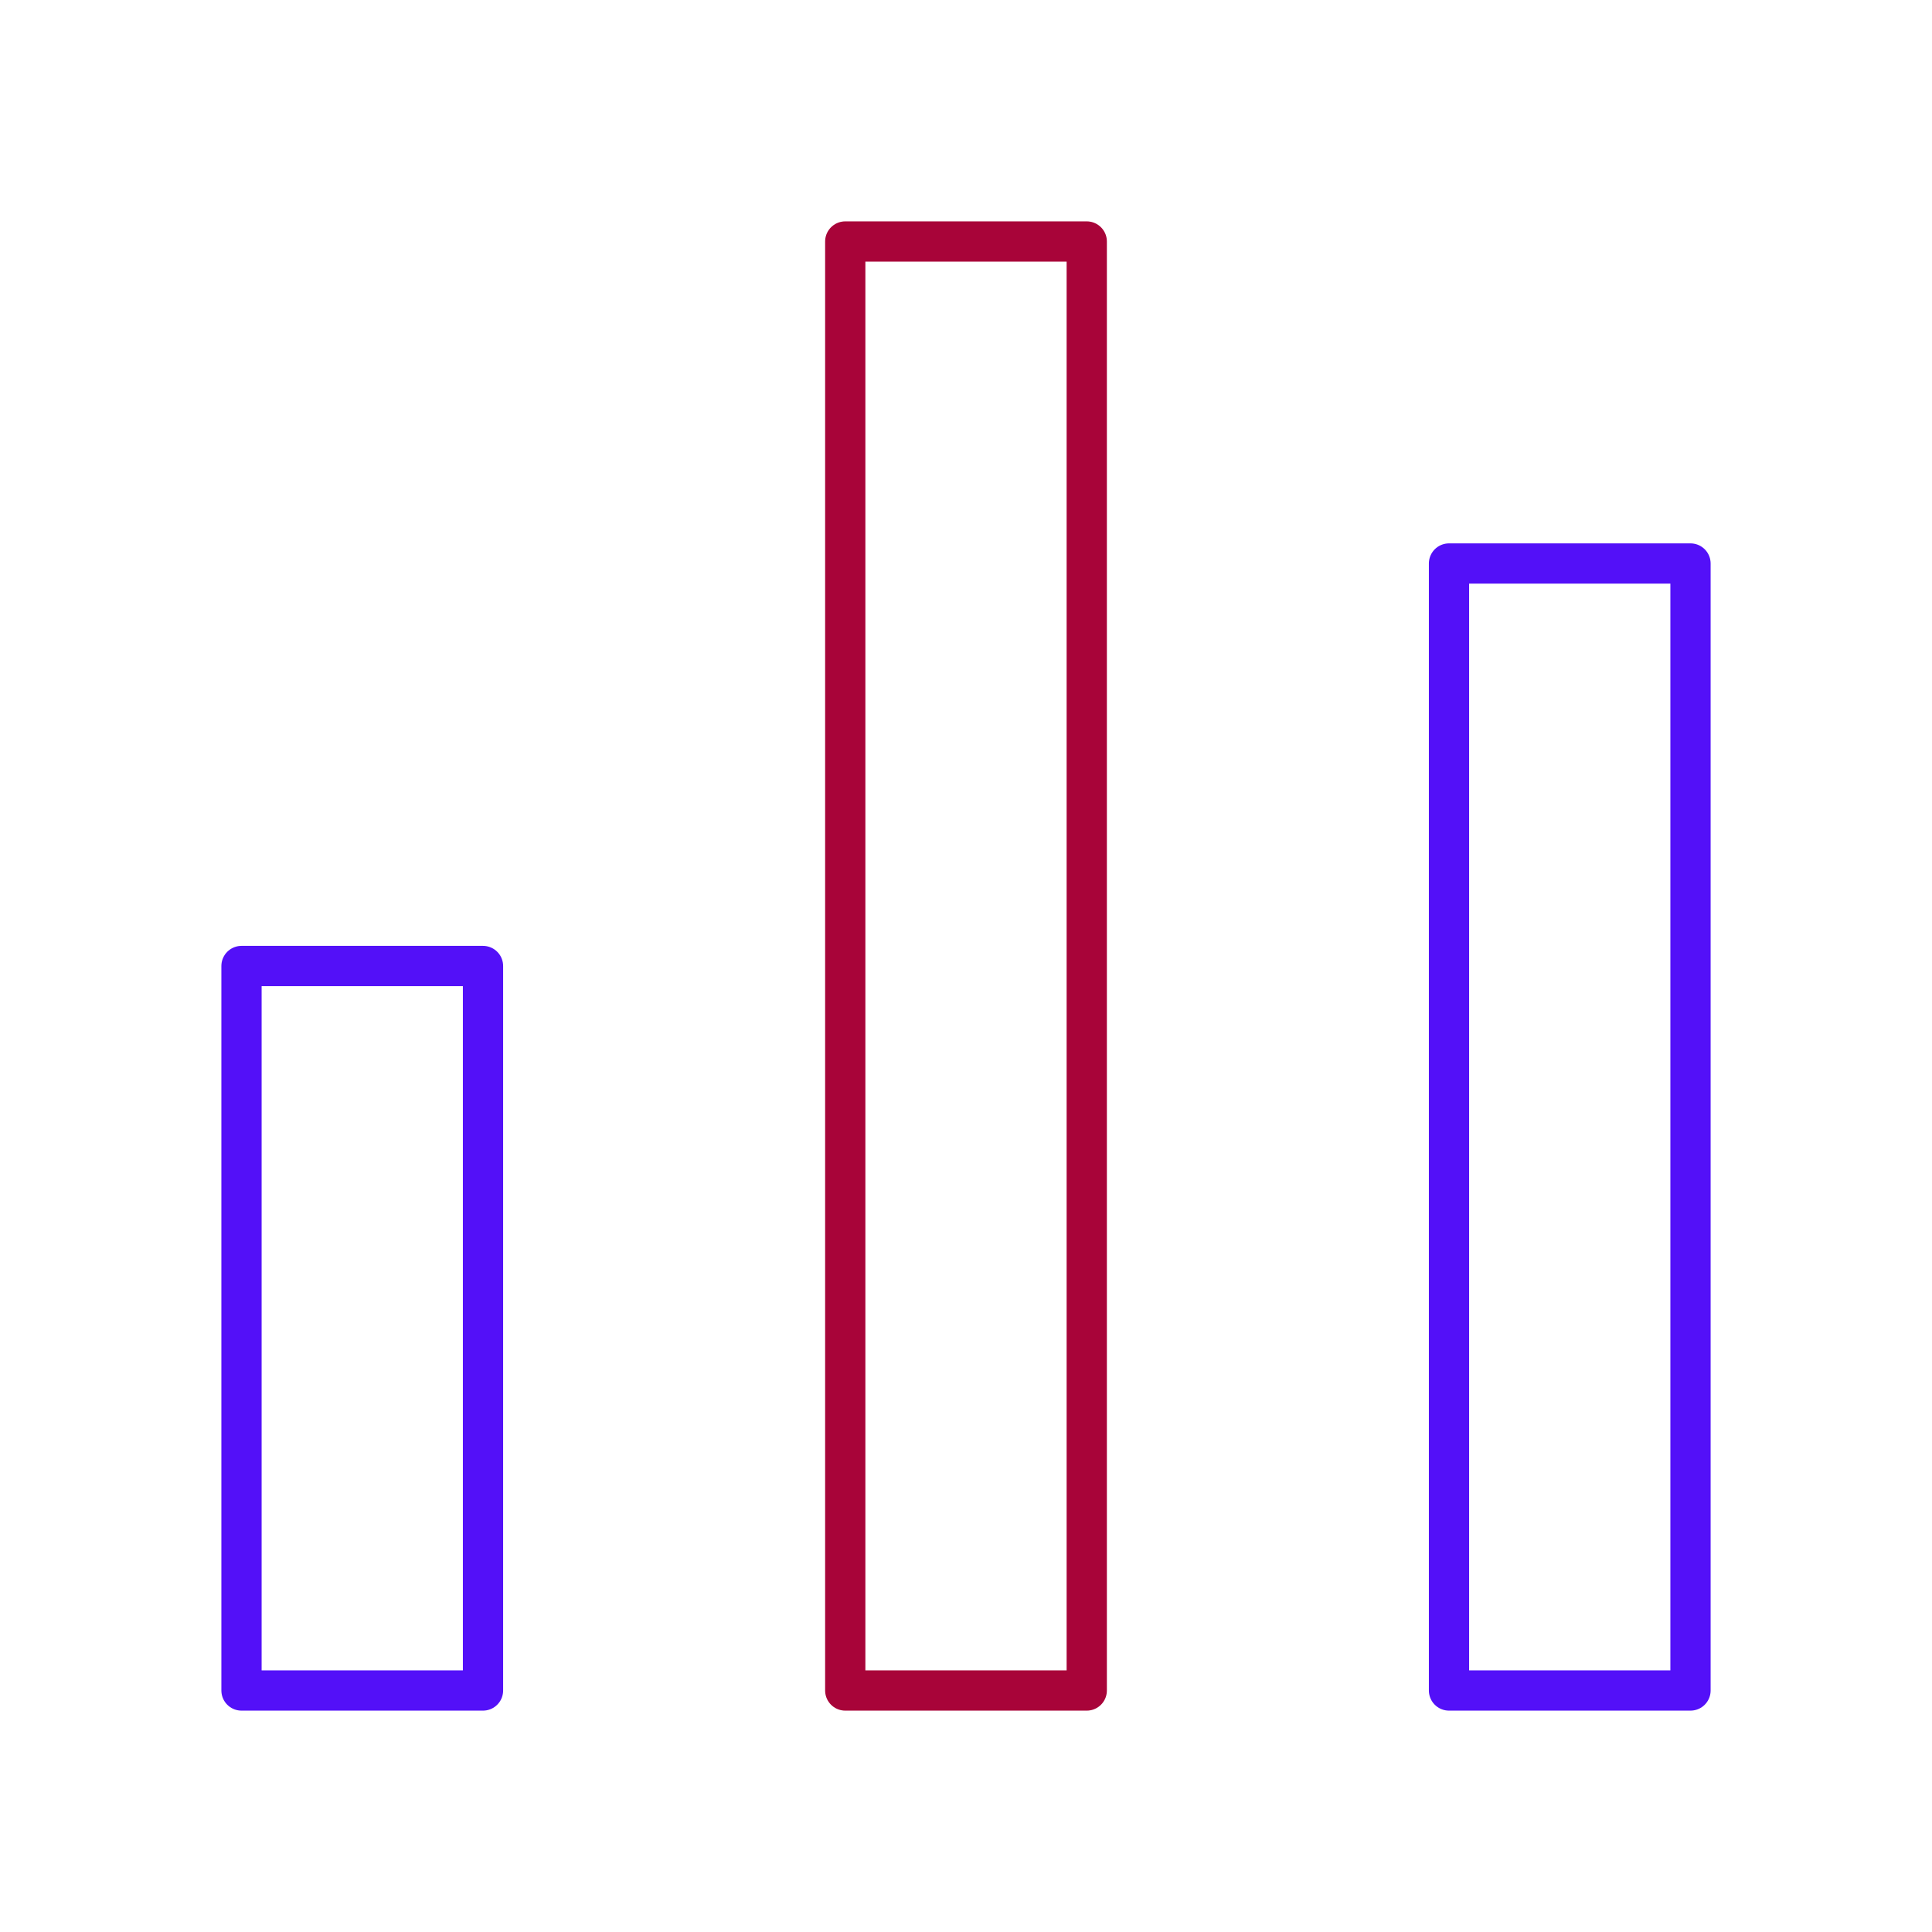 <svg id="chart-colum" data-name="Line Color" xmlns="http://www.w3.org/2000/svg" viewBox="0 0 24 24" class="icon line-color" width="32" height="32"><rect id="secondary" x="10.5" y="3" width="3" height="18" style="fill: none; stroke: rgb(168, 4, 57); stroke-linecap: round; stroke-linejoin: round; stroke-width: 0.5;"></rect><path id="primary" d="M6,21H3V12H6ZM21,7H18V21h3Z" style="fill: none; stroke: rgb(83, 16, 248); stroke-linecap: round; stroke-linejoin: round; stroke-width: 0.5;"></path></svg>